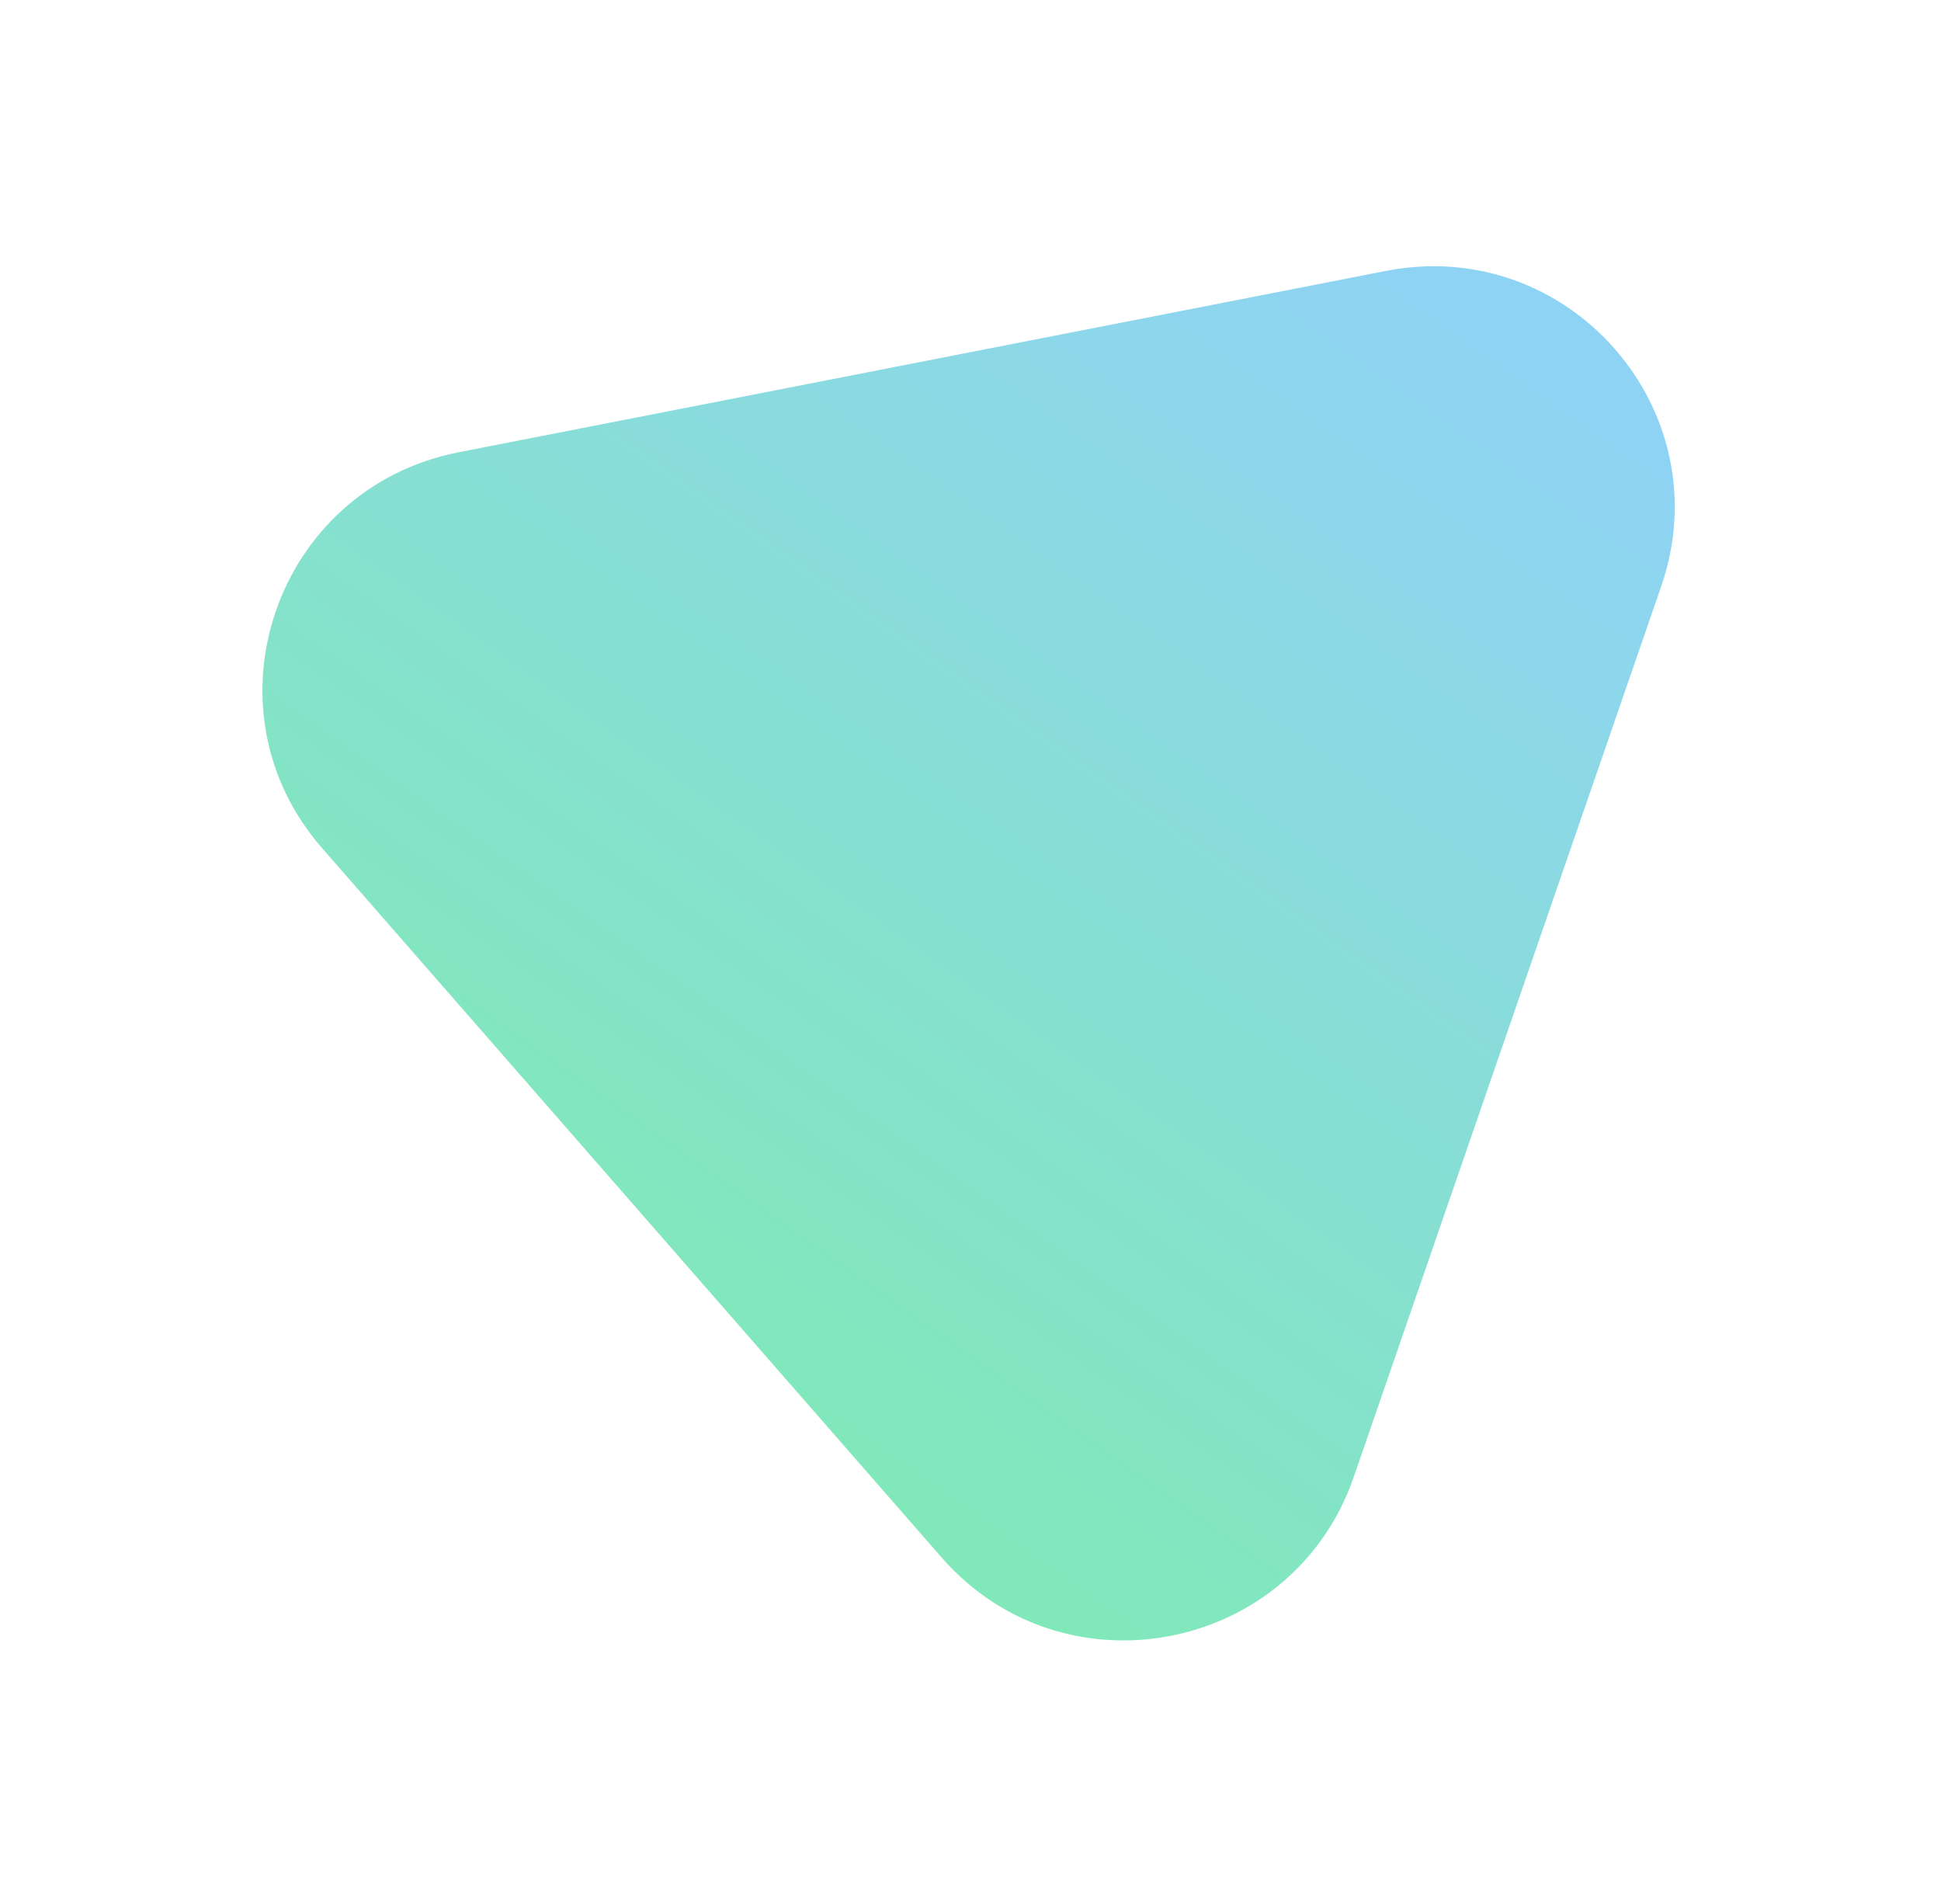 <svg viewBox="0 0 155 152" fill="none" xmlns="http://www.w3.org/2000/svg">
<g filter="url(#filter0_d_1850_24692)">
<path d="M108.104 113.782C103.253 127.831 84.973 131.405 75.2 120.216L25.721 63.57C15.948 52.38 22.011 34.819 36.635 31.96L110.669 17.484C125.293 14.625 137.51 28.612 132.659 42.66L108.104 113.782Z" fill="url(#paint0_linear_1850_24692)"/>
</g>
<defs>
<filter id="filter0_d_1850_24692" x="0.216" y="0.517" width="154.264" height="151.202" filterUnits="userSpaceOnUse" color-interpolation-filters="sRGB">
<feFlood flood-opacity="0" result="BackgroundImageFix"/>
<feColorMatrix in="SourceAlpha" type="matrix" values="0 0 0 0 0 0 0 0 0 0 0 0 0 0 0 0 0 0 127 0" result="hardAlpha"/>
<feOffset dy="4.148"/>
<feGaussianBlur stdDeviation="10.37"/>
<feComposite in2="hardAlpha" operator="out"/>
<feColorMatrix type="matrix" values="0 0 0 0 0.68 0 0 0 0 0.892 0 0 0 0 0.823 0 0 0 0.9 0"/>
<feBlend mode="normal" in2="BackgroundImageFix" result="effect1_dropShadow_1850_24692"/>
<feBlend mode="normal" in="SourceGraphic" in2="effect1_dropShadow_1850_24692" result="shape"/>
</filter>
<linearGradient id="paint0_linear_1850_24692" x1="44.997" y1="146.671" x2="127.899" y2="29.351" gradientUnits="userSpaceOnUse">
<stop offset="0.047" stop-color="#7CEFA7"/>
<stop offset="1" stop-color="#8FD3F4"/>
</linearGradient>
</defs>
</svg>
